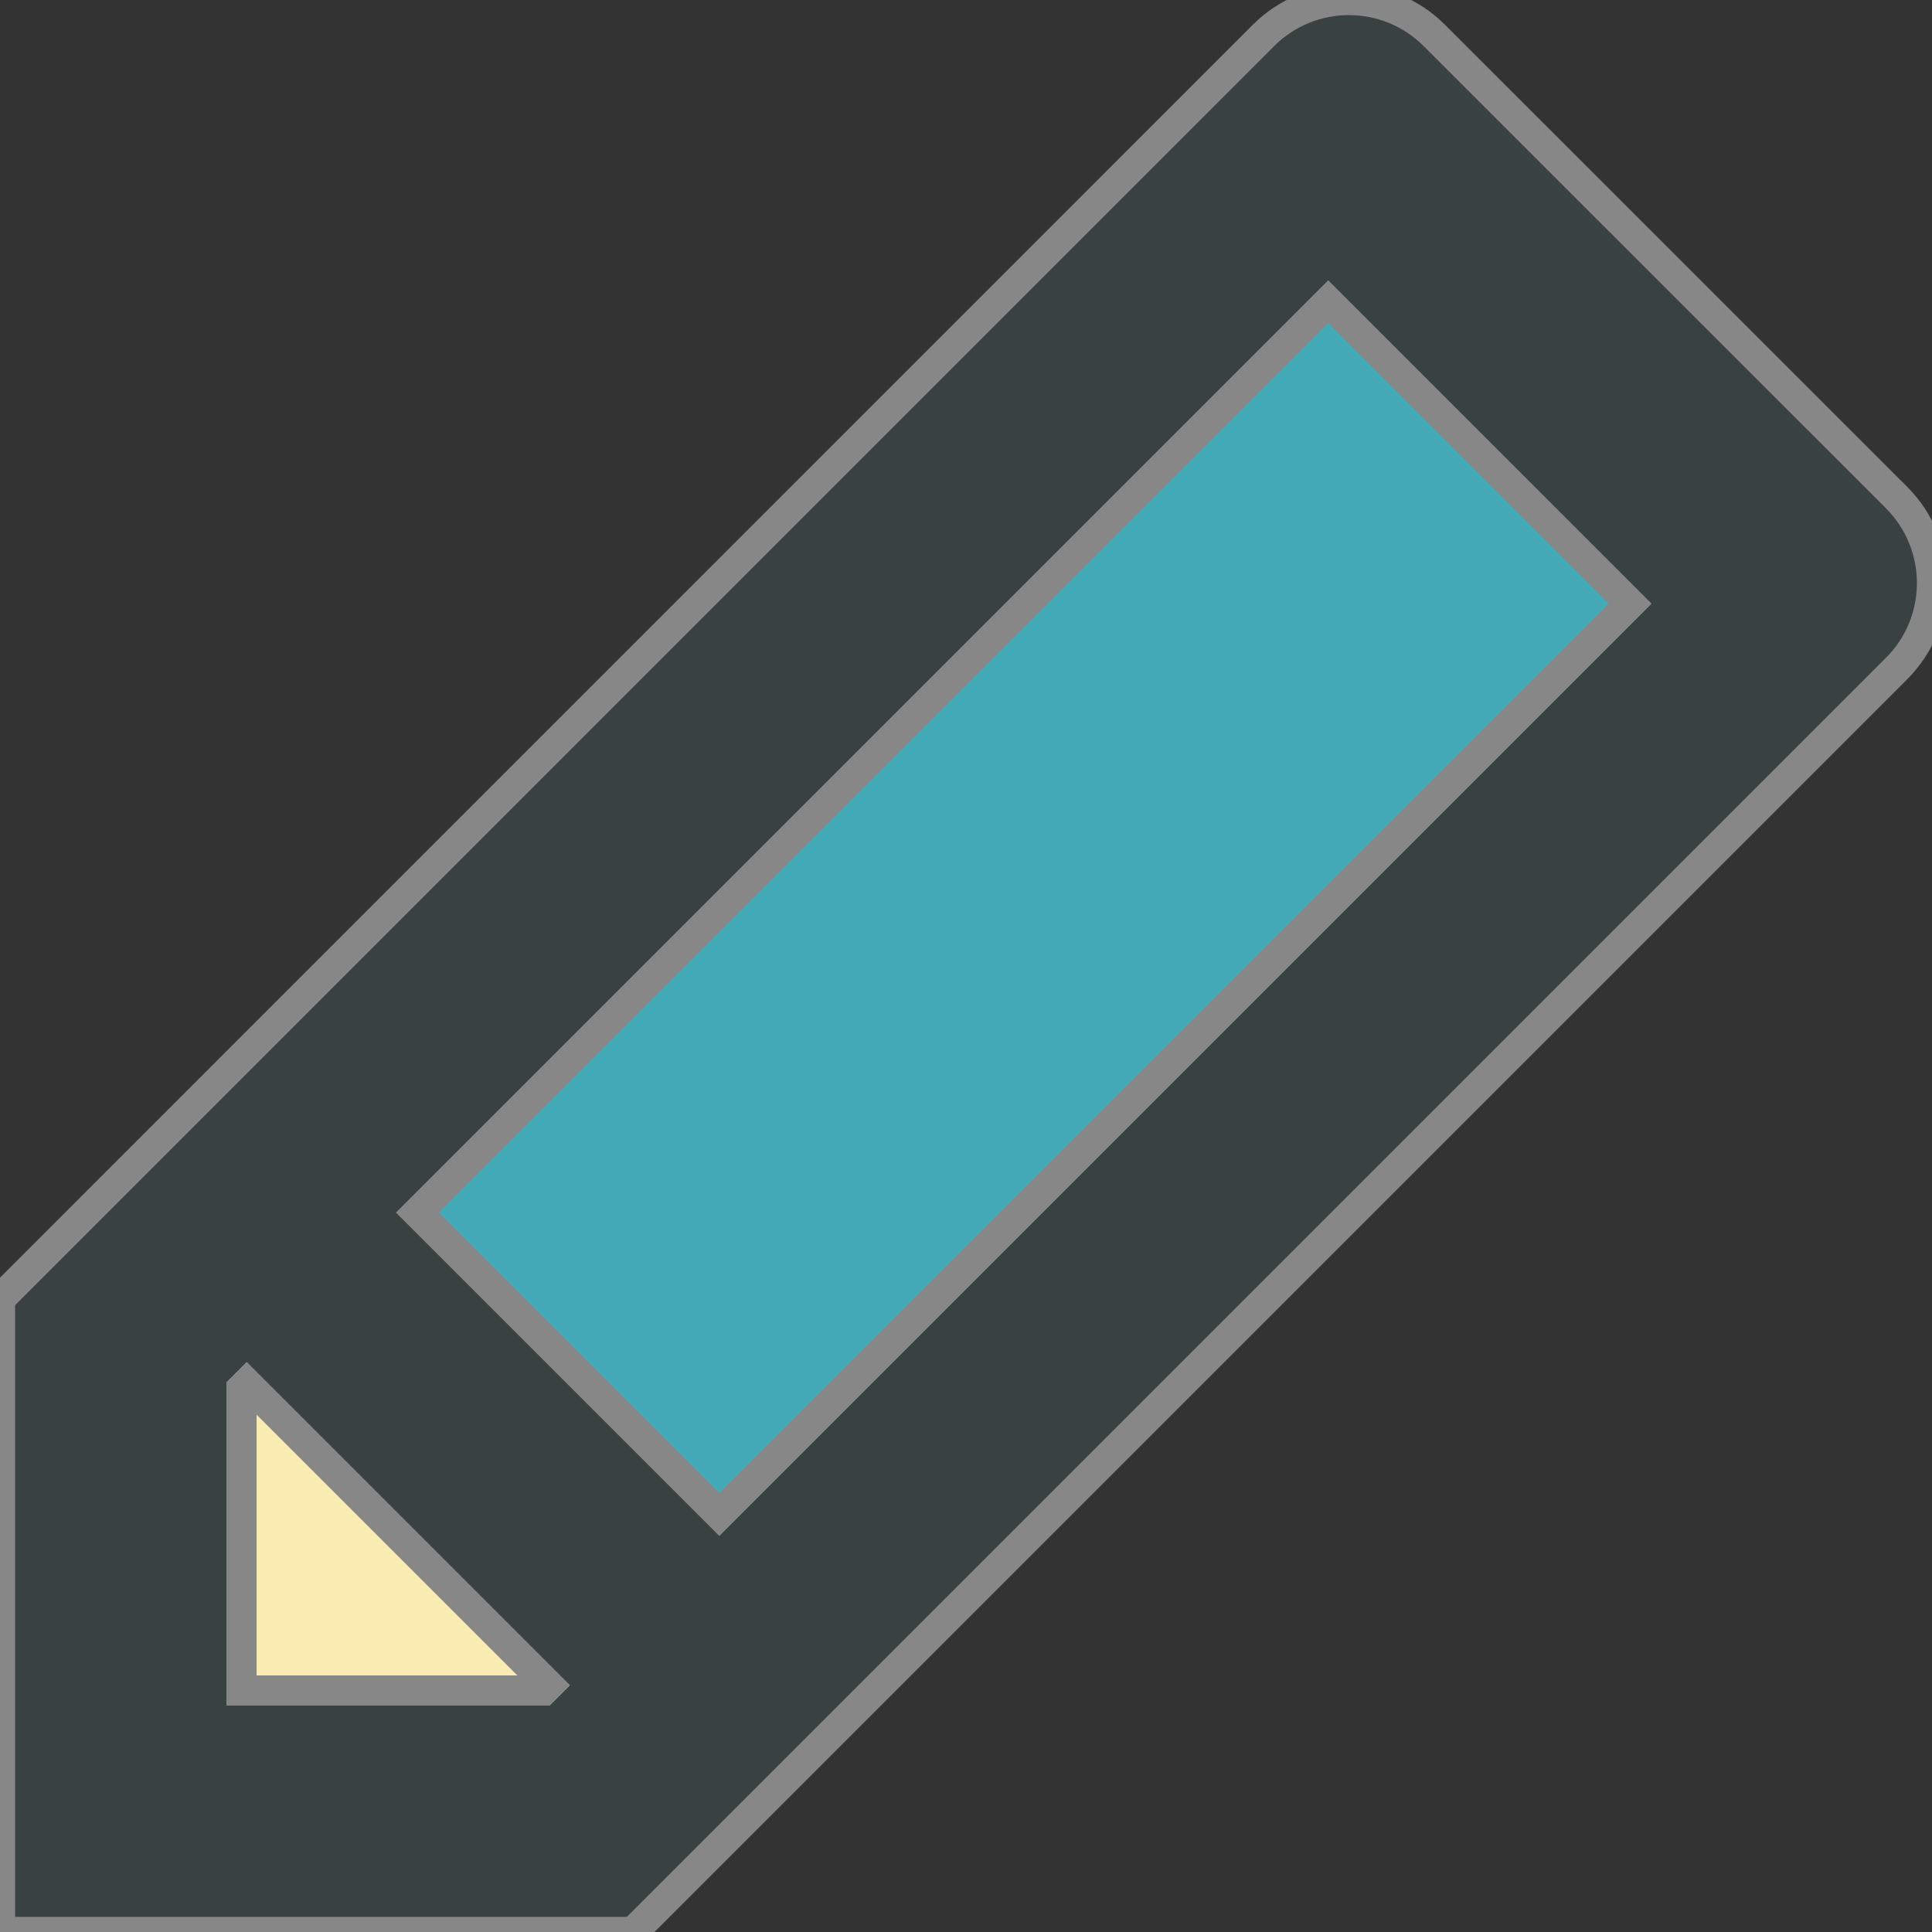 <svg version="1.0" id="Layer_1" xmlns="http://www.w3.org/2000/svg" xmlns:xlink="http://www.w3.org/1999/xlink" viewBox="0 0 64 64" enable-background="new 0 0 64 64" xml:space="preserve" fill="#878787" stroke="#878787"><rect x="0" y="0" width="64" height="64" fill="#333333" stroke="none"/><g id="SVGRepo_bgCarrier" stroke-width="0"></g><g id="SVGRepo_tracerCarrier" stroke-linecap="round" stroke-linejoin="round"></g><g id="SVGRepo_iconCarrier"> <g> <path fill="#394240" d="M62.828,16.484L47.512,1.172c-1.562-1.562-4.094-1.562-5.656,0L0,43.031V64h20.973l41.855-41.855 C64.391,20.578,64.391,18.051,62.828,16.484z M18,56H8V46l0.172-0.172l10,10L18,56z M23.828,50.172l-10-10L44,10l10,10 L23.828,50.172z"></path> <polygon fill="#F9EBB2" points="18,56 8,56 8,46 8.172,45.828 18.172,55.828 "></polygon> <rect x="26.843" y="8.751" transform="matrix(0.707 0.707 -0.707 0.707 31.207 -15.169)" fill="#45AAB8" width="14.142" height="42.669"></rect> </g> </g></svg>